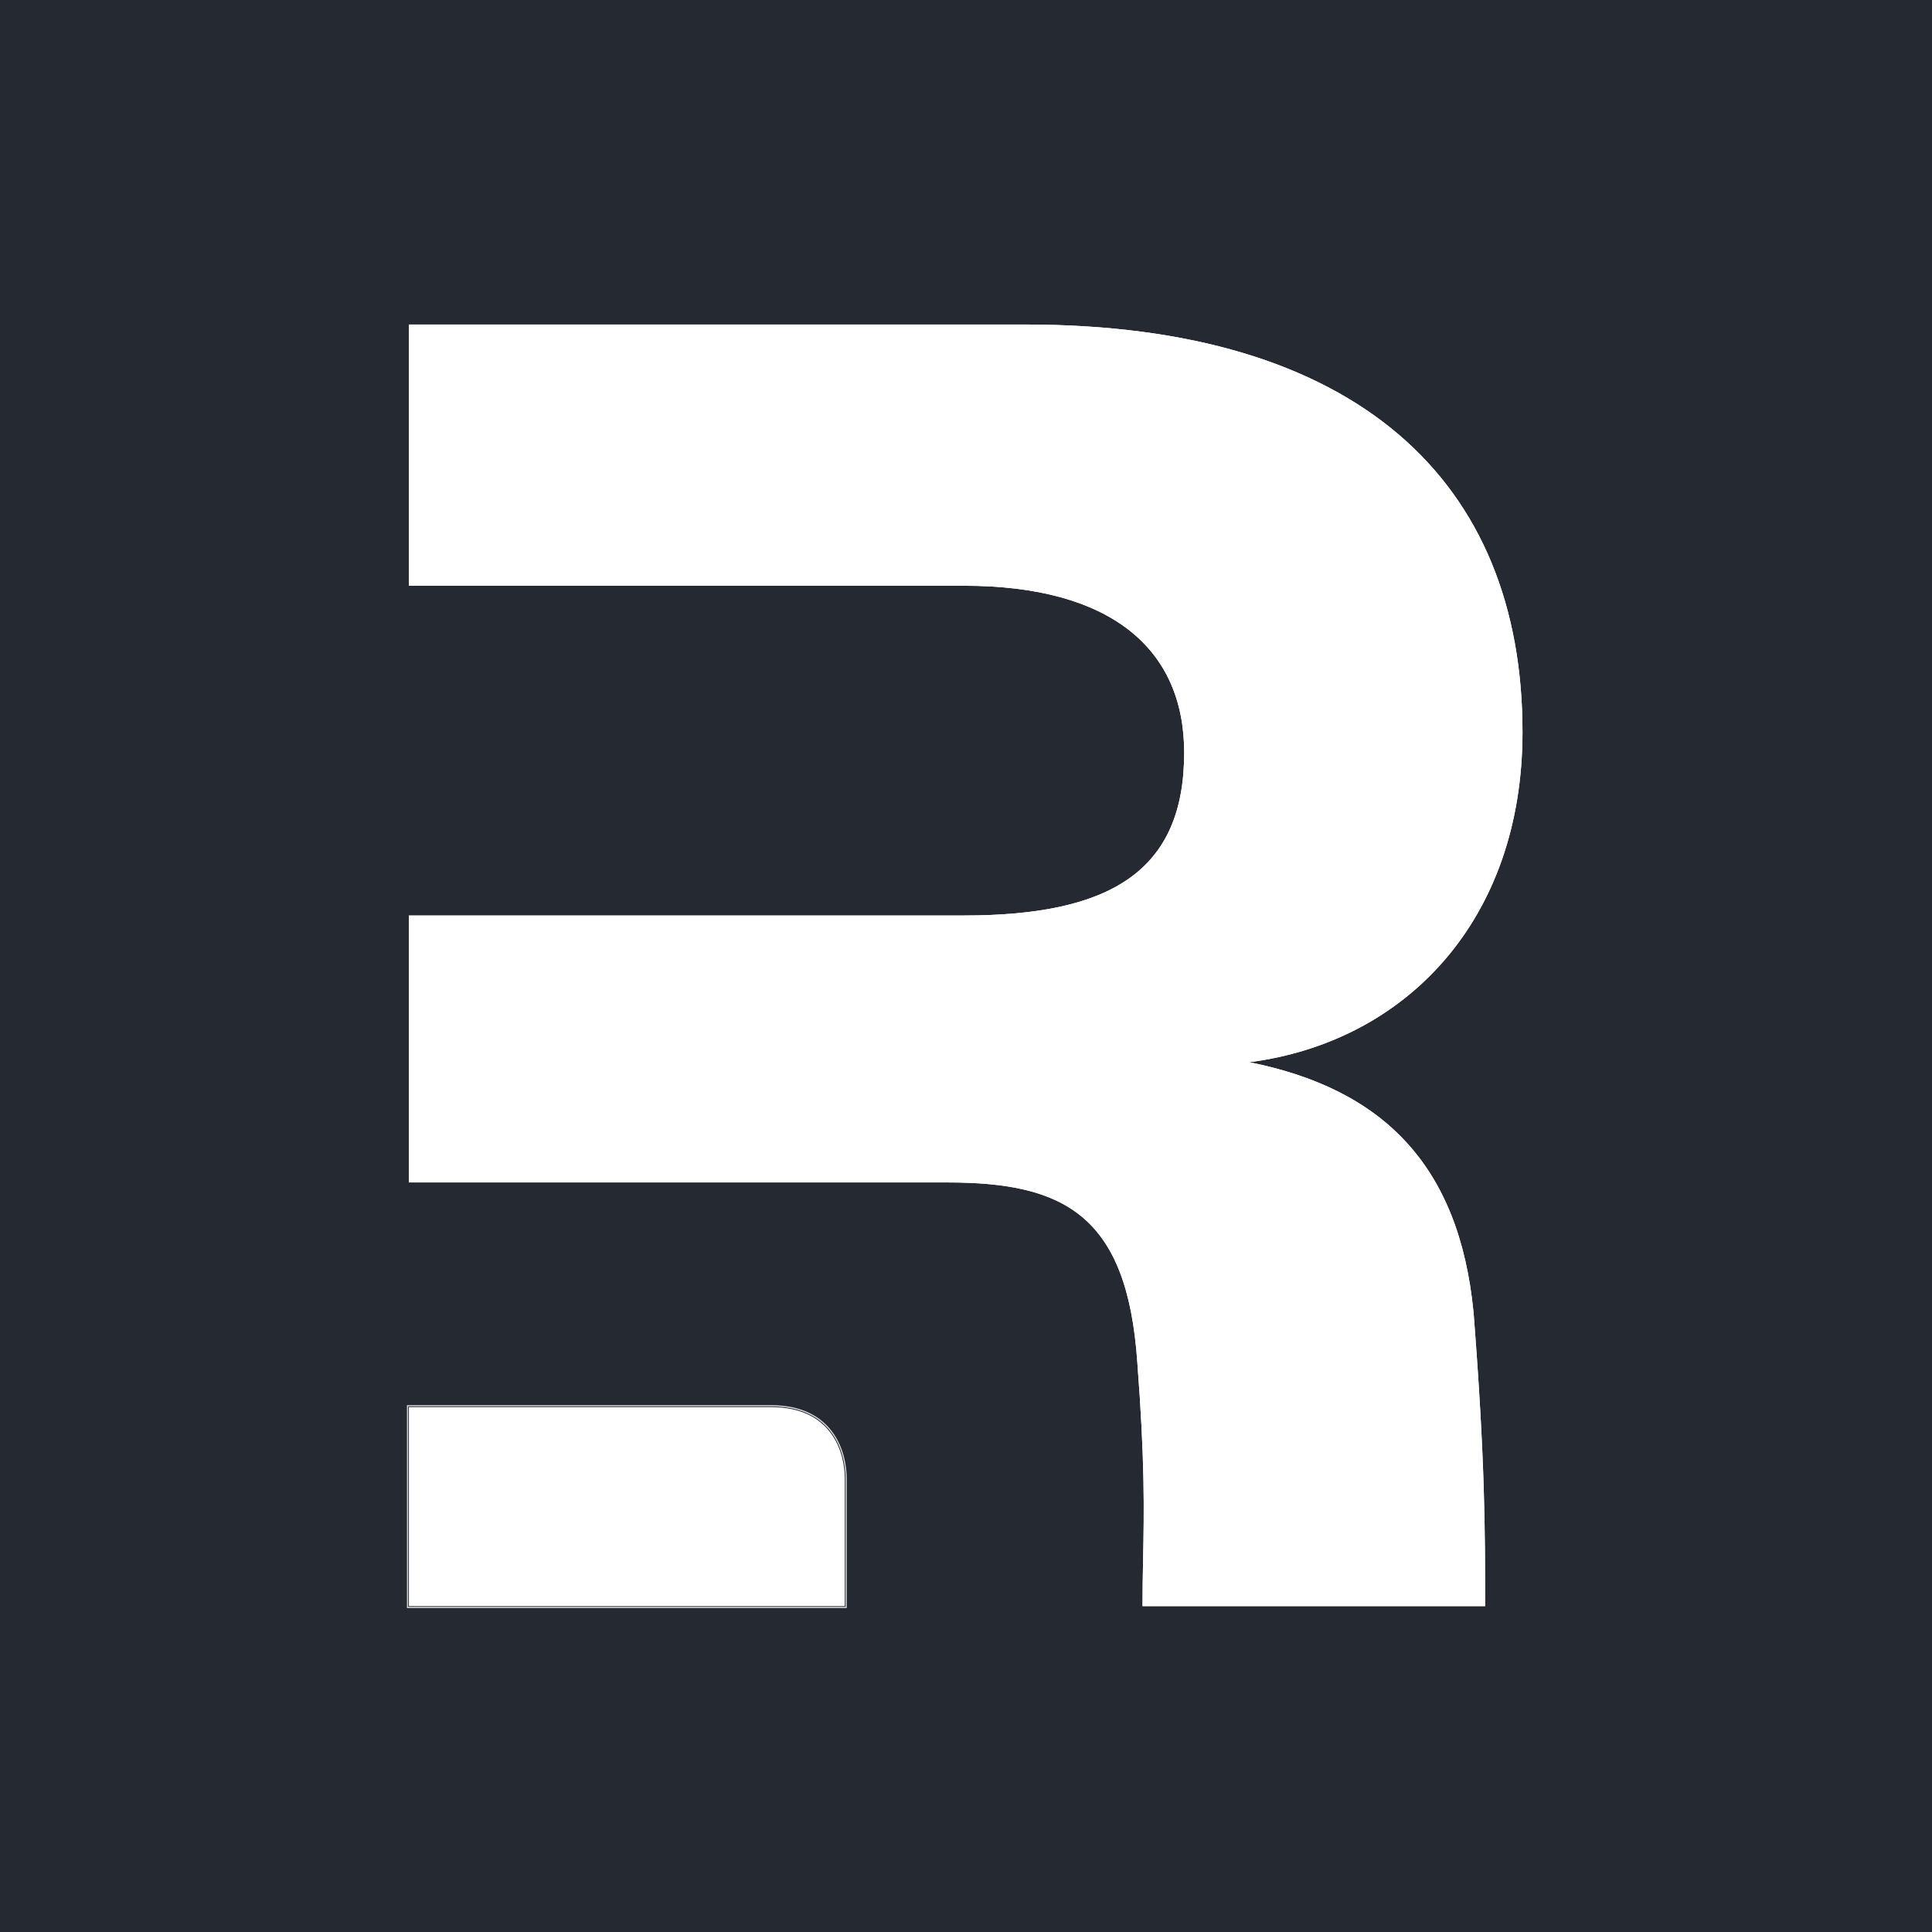 <svg width="256" height="256" viewBox="0 0 256 256" fill="none" xmlns="http://www.w3.org/2000/svg">
<rect x="0" y="0" width="256" height="256" fill="#808080" stroke="none"/>
<g clip-path="url(#clip0_17_258)">
<rect width="256" height="256" fill="#242932"/>
<path d="M195.259 173.962C196.786 193.583 196.786 202.781 196.786 212.82H151.389C151.389 210.634 151.428 208.633 151.467 206.605C151.591 200.298 151.719 193.722 150.696 180.443C149.347 161 140.975 156.681 125.58 156.681H54.179V121.307H127.741C147.186 121.307 156.909 115.392 156.909 99.731C156.909 85.959 147.186 77.614 127.741 77.614H54.179V43H135.843C179.864 43 201.74 63.792 201.74 97.005C201.74 121.847 186.347 138.048 165.55 140.749C183.105 144.259 193.368 154.251 195.259 173.962Z" fill="white"/>
<path d="M195.259 173.962C196.786 193.583 196.786 202.781 196.786 212.82H151.389C151.389 210.634 151.428 208.633 151.467 206.605C151.591 200.298 151.719 193.722 150.696 180.443C149.347 161 140.975 156.681 125.58 156.681H54.179V121.307H127.741C147.186 121.307 156.909 115.392 156.909 99.731C156.909 85.959 147.186 77.614 127.741 77.614H54.179V43H135.843C179.864 43 201.74 63.792 201.74 97.005C201.74 121.847 186.347 138.048 165.55 140.749C183.105 144.259 193.368 154.251 195.259 173.962Z" fill="white"/>
<path d="M54.179 212.82V186.451H102.18C110.198 186.451 111.939 192.397 111.939 195.944V212.82H54.179Z" fill="white"/>
<path d="M54 212.821V213H112.119V195.944C112.119 194.147 111.679 191.731 110.21 189.76C108.736 187.779 106.24 186.271 102.18 186.271H54V212.821Z" stroke="white" stroke-opacity="0.8" stroke-width="0.16"/>
</g>
<defs>
<clipPath id="clip0_17_258">
<rect width="256" height="256" fill="white"/>
</clipPath>
</defs>
</svg>

